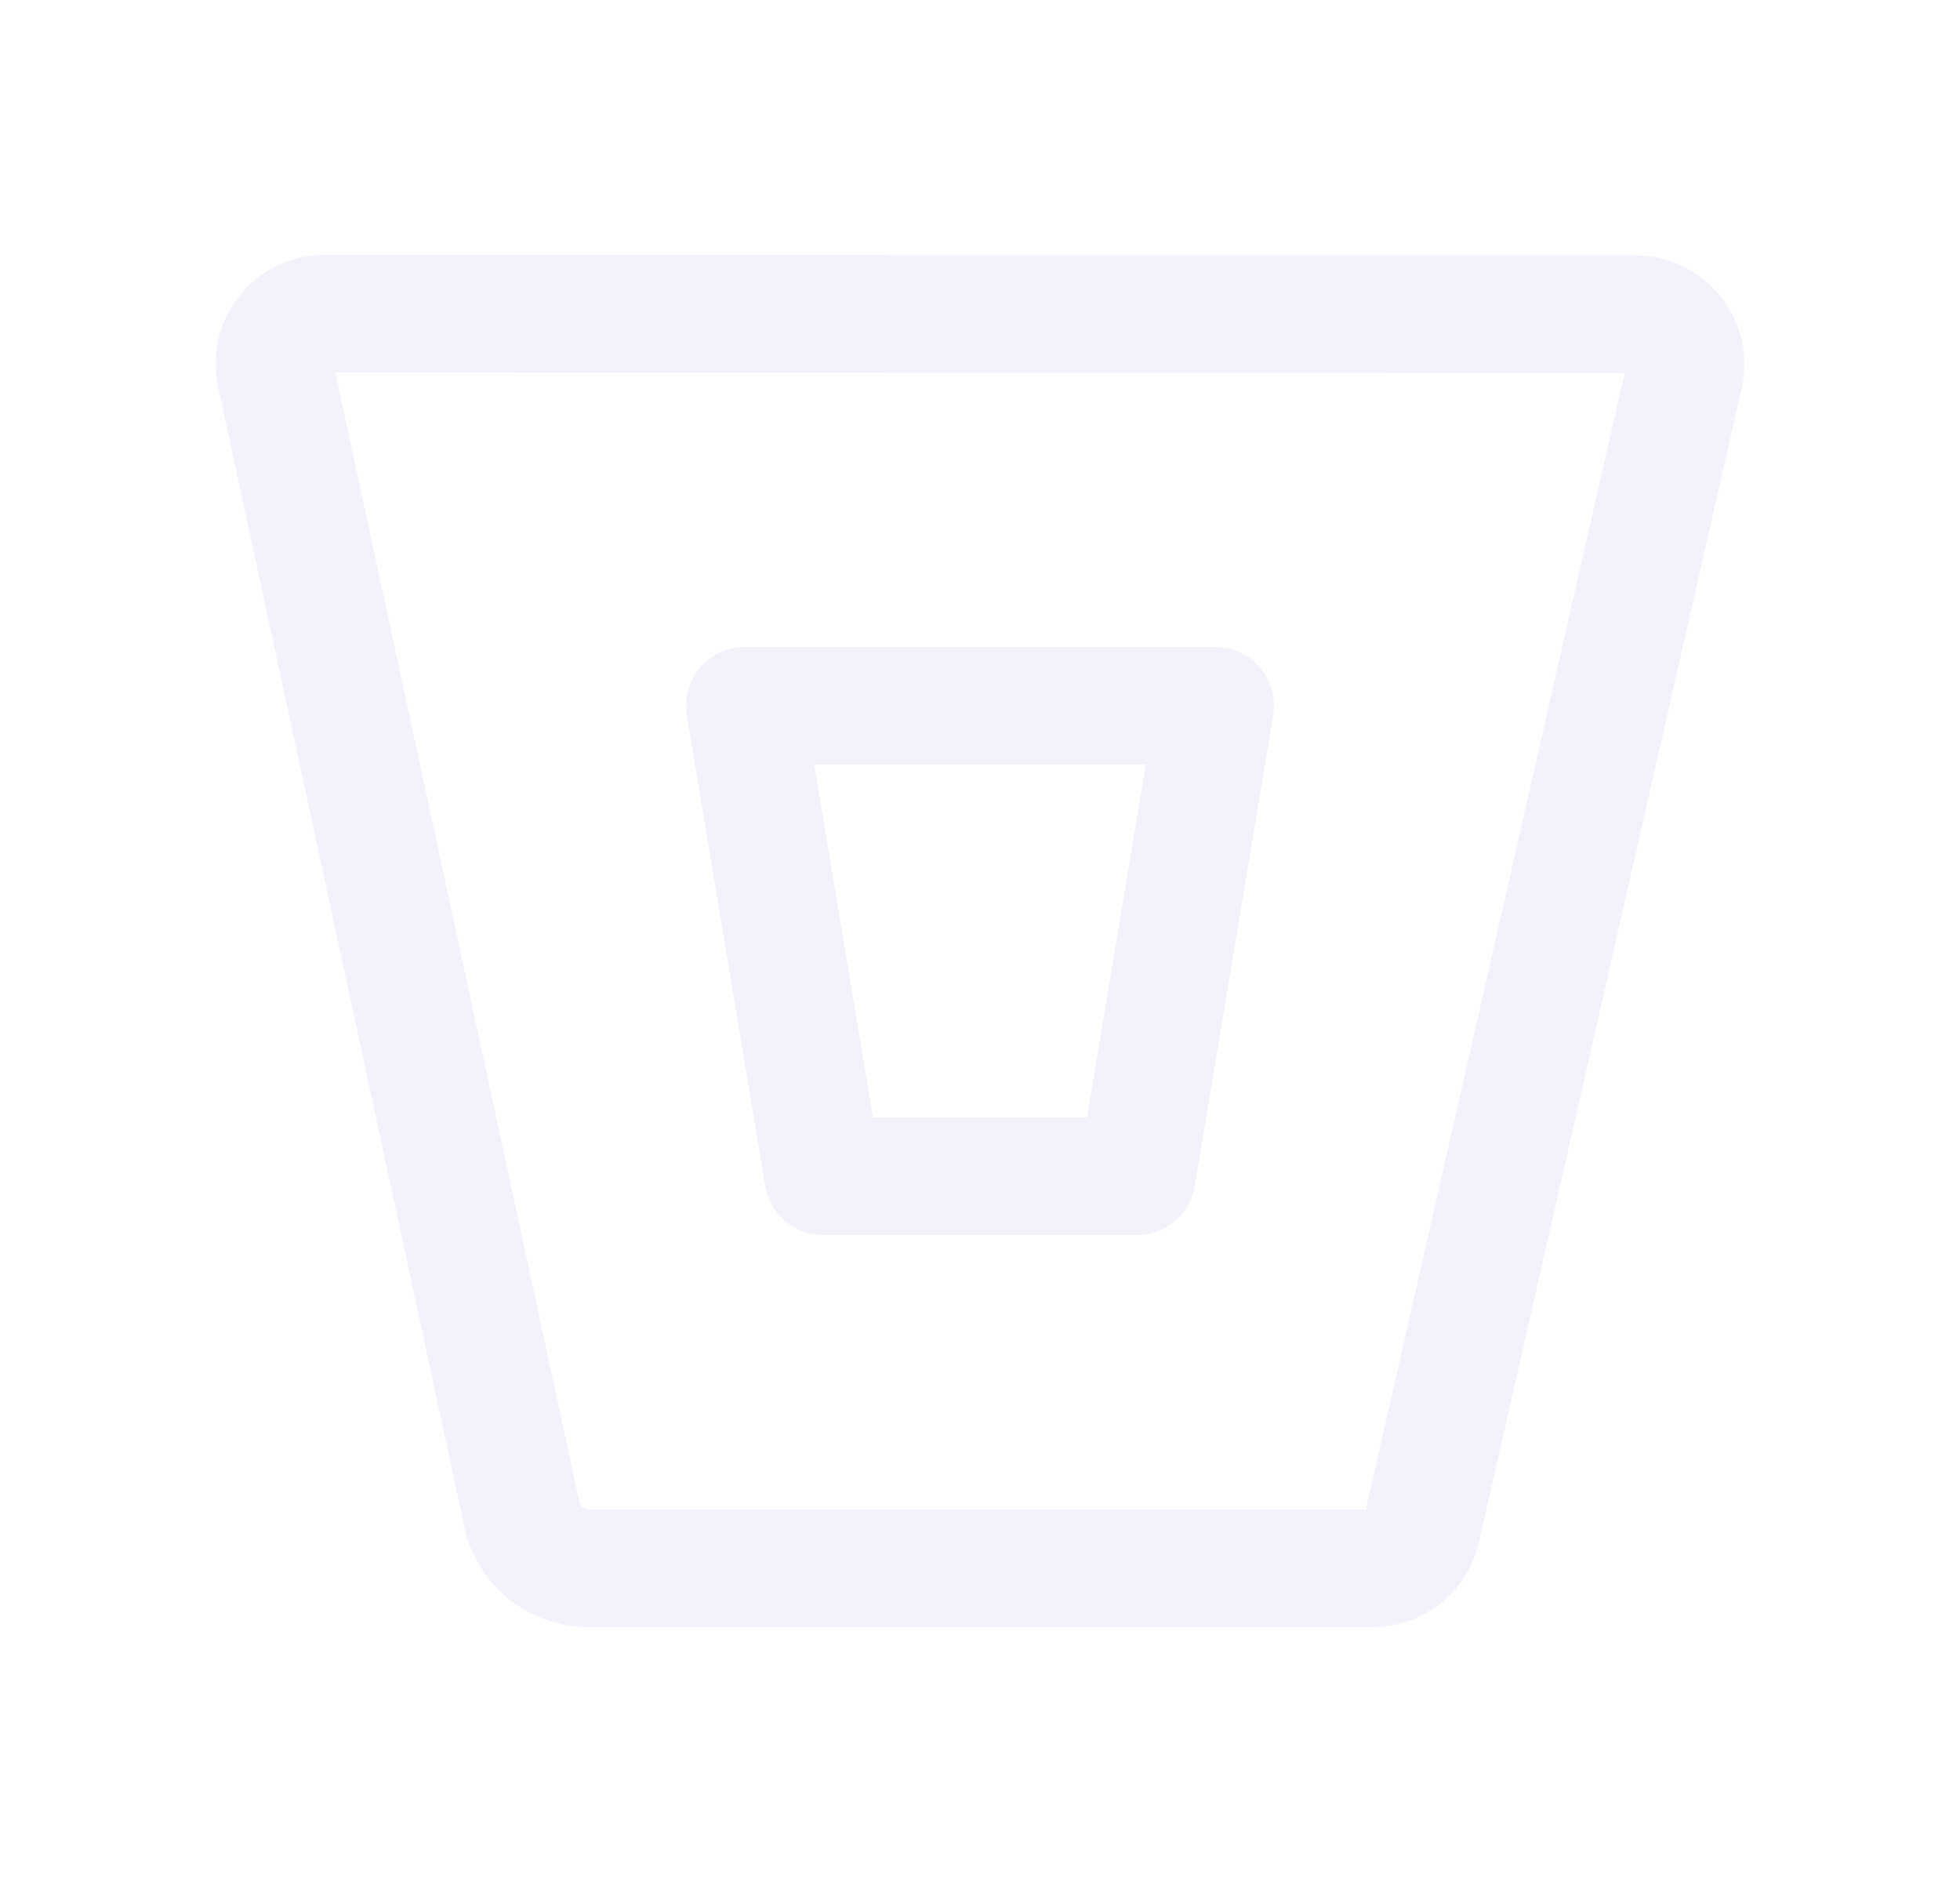 <svg width="25" height="24" viewBox="0 0 25 24" fill="none" xmlns="http://www.w3.org/2000/svg">
<path fill-rule="evenodd" clip-rule="evenodd" d="M4.148 4C3.959 3.998 3.778 4.079 3.654 4.223C3.531 4.366 3.477 4.557 3.508 4.744L6.648 19.272C6.718 19.689 7.078 19.996 7.5 20H17.5C17.818 20.003 18.09 19.774 18.142 19.461L21.492 4.751C21.523 4.564 21.469 4.373 21.345 4.23C21.222 4.086 21.041 4.005 20.852 4.007L4.148 4Z" stroke="#E1DEF5" stroke-opacity="0.4" stroke-width="1.5" stroke-linecap="round" stroke-linejoin="round"/>
<path fill-rule="evenodd" clip-rule="evenodd" d="M14.5 15H10.5L9.5 9H15.5L14.5 15Z" stroke="#E1DEF5" stroke-opacity="0.4" stroke-width="1.5" stroke-linecap="round" stroke-linejoin="round"/>
</svg>
